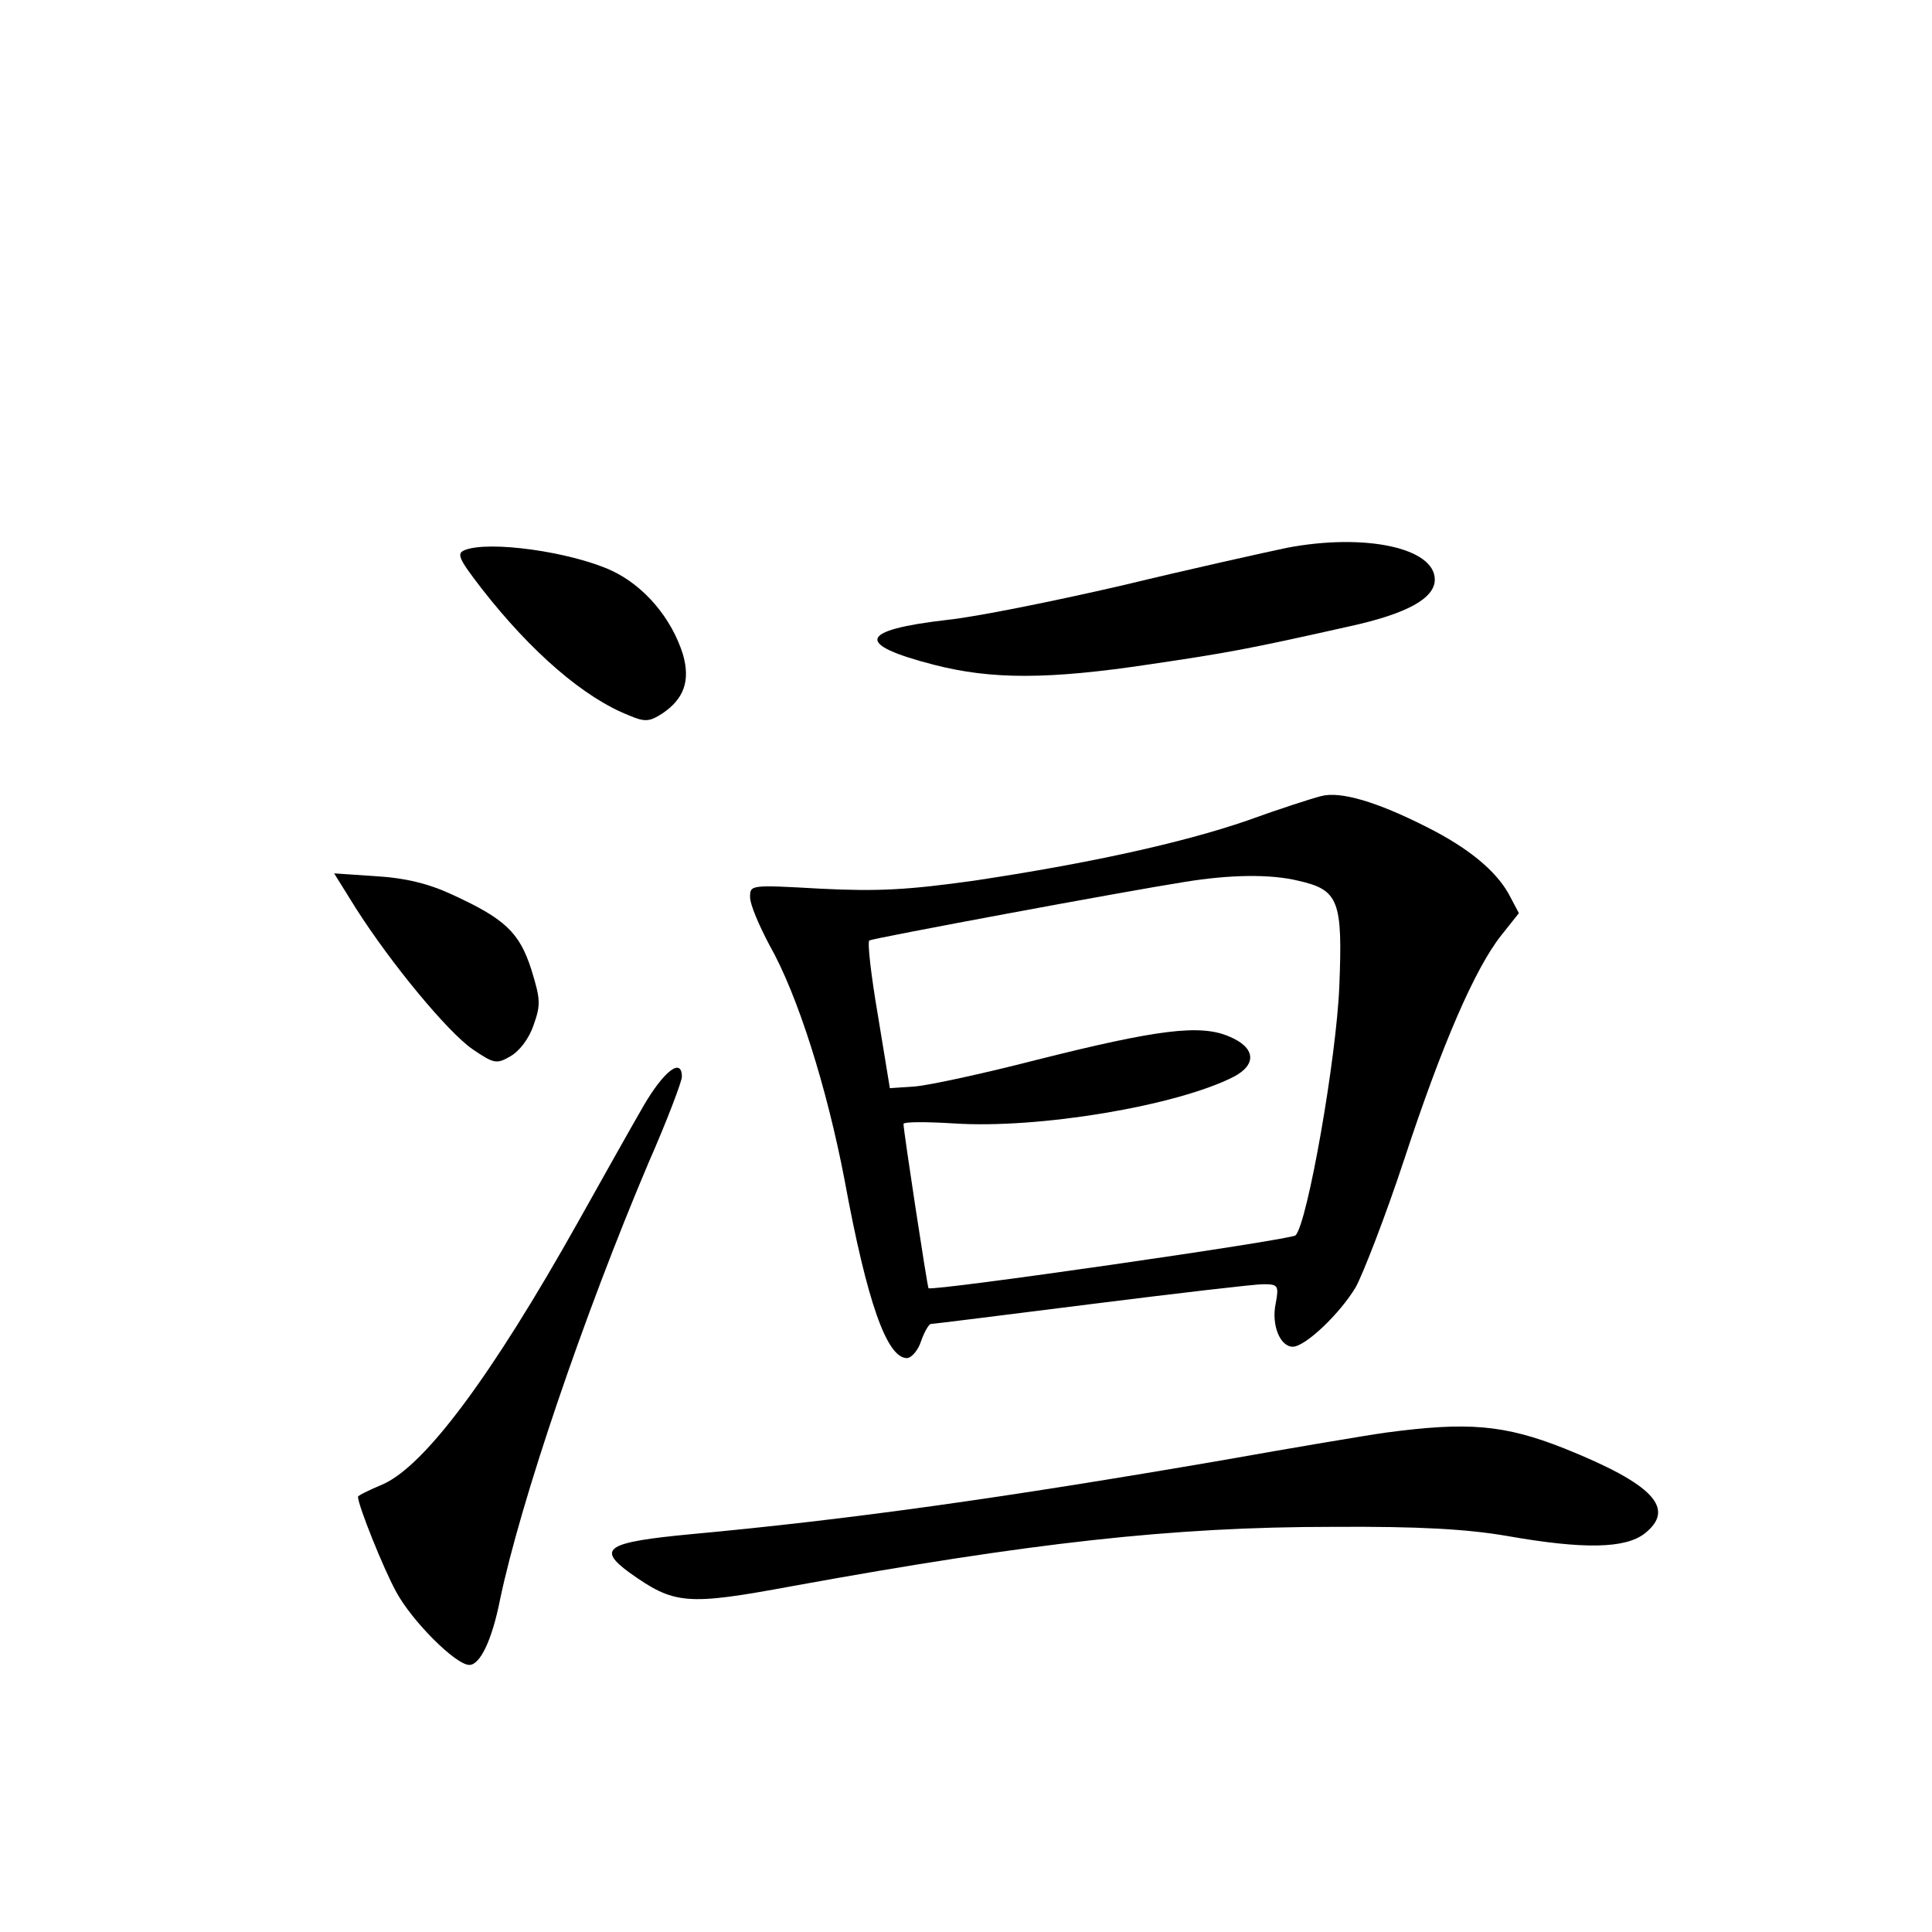 <?xml version="1.0" standalone="no"?>
<!DOCTYPE svg PUBLIC "-//W3C//DTD SVG 20010904//EN"
 "http://www.w3.org/TR/2001/REC-SVG-20010904/DTD/svg10.dtd">
<svg version="1.0" xmlns="http://www.w3.org/2000/svg"
 width="340pt" height="340pt" viewBox="0 0 340 340"
 preserveAspectRatio="xMidYMid meet">
<g transform="translate(0,340) scale(0.1,-0.1)"
fill="#000000" stroke="none">
<path d="M2265 2436 c-38 -8 -169 -37 -289 -66 -121 -28 -260 -56 -310 -61
-155 -18 -162 -43 -22 -79 101 -26 201 -26 380 1 136 20 174 27 352 67 100 22
149 49 149 82 0 56 -123 82 -260 56z"/>
<path d="M818 2432 c-15 -6 -11 -15 29 -67 88 -113 181 -193 260 -224 28 -12
36 -11 58 3 39 26 50 58 37 104 -20 64 -68 121 -126 148 -72 33 -215 53 -258
36z"/>
<path d="M2325 1999 c-16 -4 -75 -23 -130 -43 -116 -40 -282 -76 -482 -106
-115 -16 -167 -19 -268 -14 -125 7 -125 7 -125 -15 0 -13 16 -50 34 -84 50
-88 101 -251 132 -412 40 -218 75 -315 110 -315 8 0 20 14 25 30 6 17 14 30
17 30 4 0 131 16 282 35 151 19 288 35 303 35 26 0 28 -2 22 -34 -8 -38 8 -76
30 -76 22 0 83 58 111 105 13 24 52 124 85 224 67 204 125 337 171 395 l31 39
-18 34 c-23 41 -71 81 -145 118 -87 44 -151 63 -185 54z m-40 -149 c71 -16 78
-35 72 -185 -5 -127 -56 -417 -77 -439 -8 -8 -640 -99 -646 -93 -2 2 -44 277
-44 289 0 4 39 4 88 1 150 -10 393 31 493 82 42 22 38 52 -8 71 -51 22 -127
12 -338 -41 -93 -24 -190 -45 -215 -47 l-44 -3 -21 128 c-12 70 -19 130 -15
132 7 4 447 86 555 103 80 13 151 14 200 2z"/>
<path d="M626 1802 c63 -99 162 -218 205 -248 38 -26 43 -27 67 -13 16 9 33
31 41 55 13 36 12 46 -4 98 -21 65 -46 89 -140 132 -41 19 -82 29 -133 32
l-74 5 38 -61z"/>
<path d="M1132 1453 c-22 -38 -73 -129 -115 -204 -152 -271 -269 -428 -343
-461 -24 -10 -44 -20 -44 -22 0 -15 45 -127 67 -167 28 -52 105 -129 129 -129
19 0 40 44 54 115 36 172 147 499 261 768 33 75 59 144 59 152 0 35 -32 10
-68 -52z"/>
<path d="M2440 879 c-36 -5 -166 -27 -290 -49 -384 -66 -653 -104 -935 -130
-147 -14 -165 -25 -108 -67 80 -57 100 -59 289 -24 418 76 667 104 949 104
153 1 237 -4 307 -16 136 -24 208 -22 242 4 56 44 16 87 -141 150 -106 42
-170 47 -313 28z"/>
</g>
</svg>
